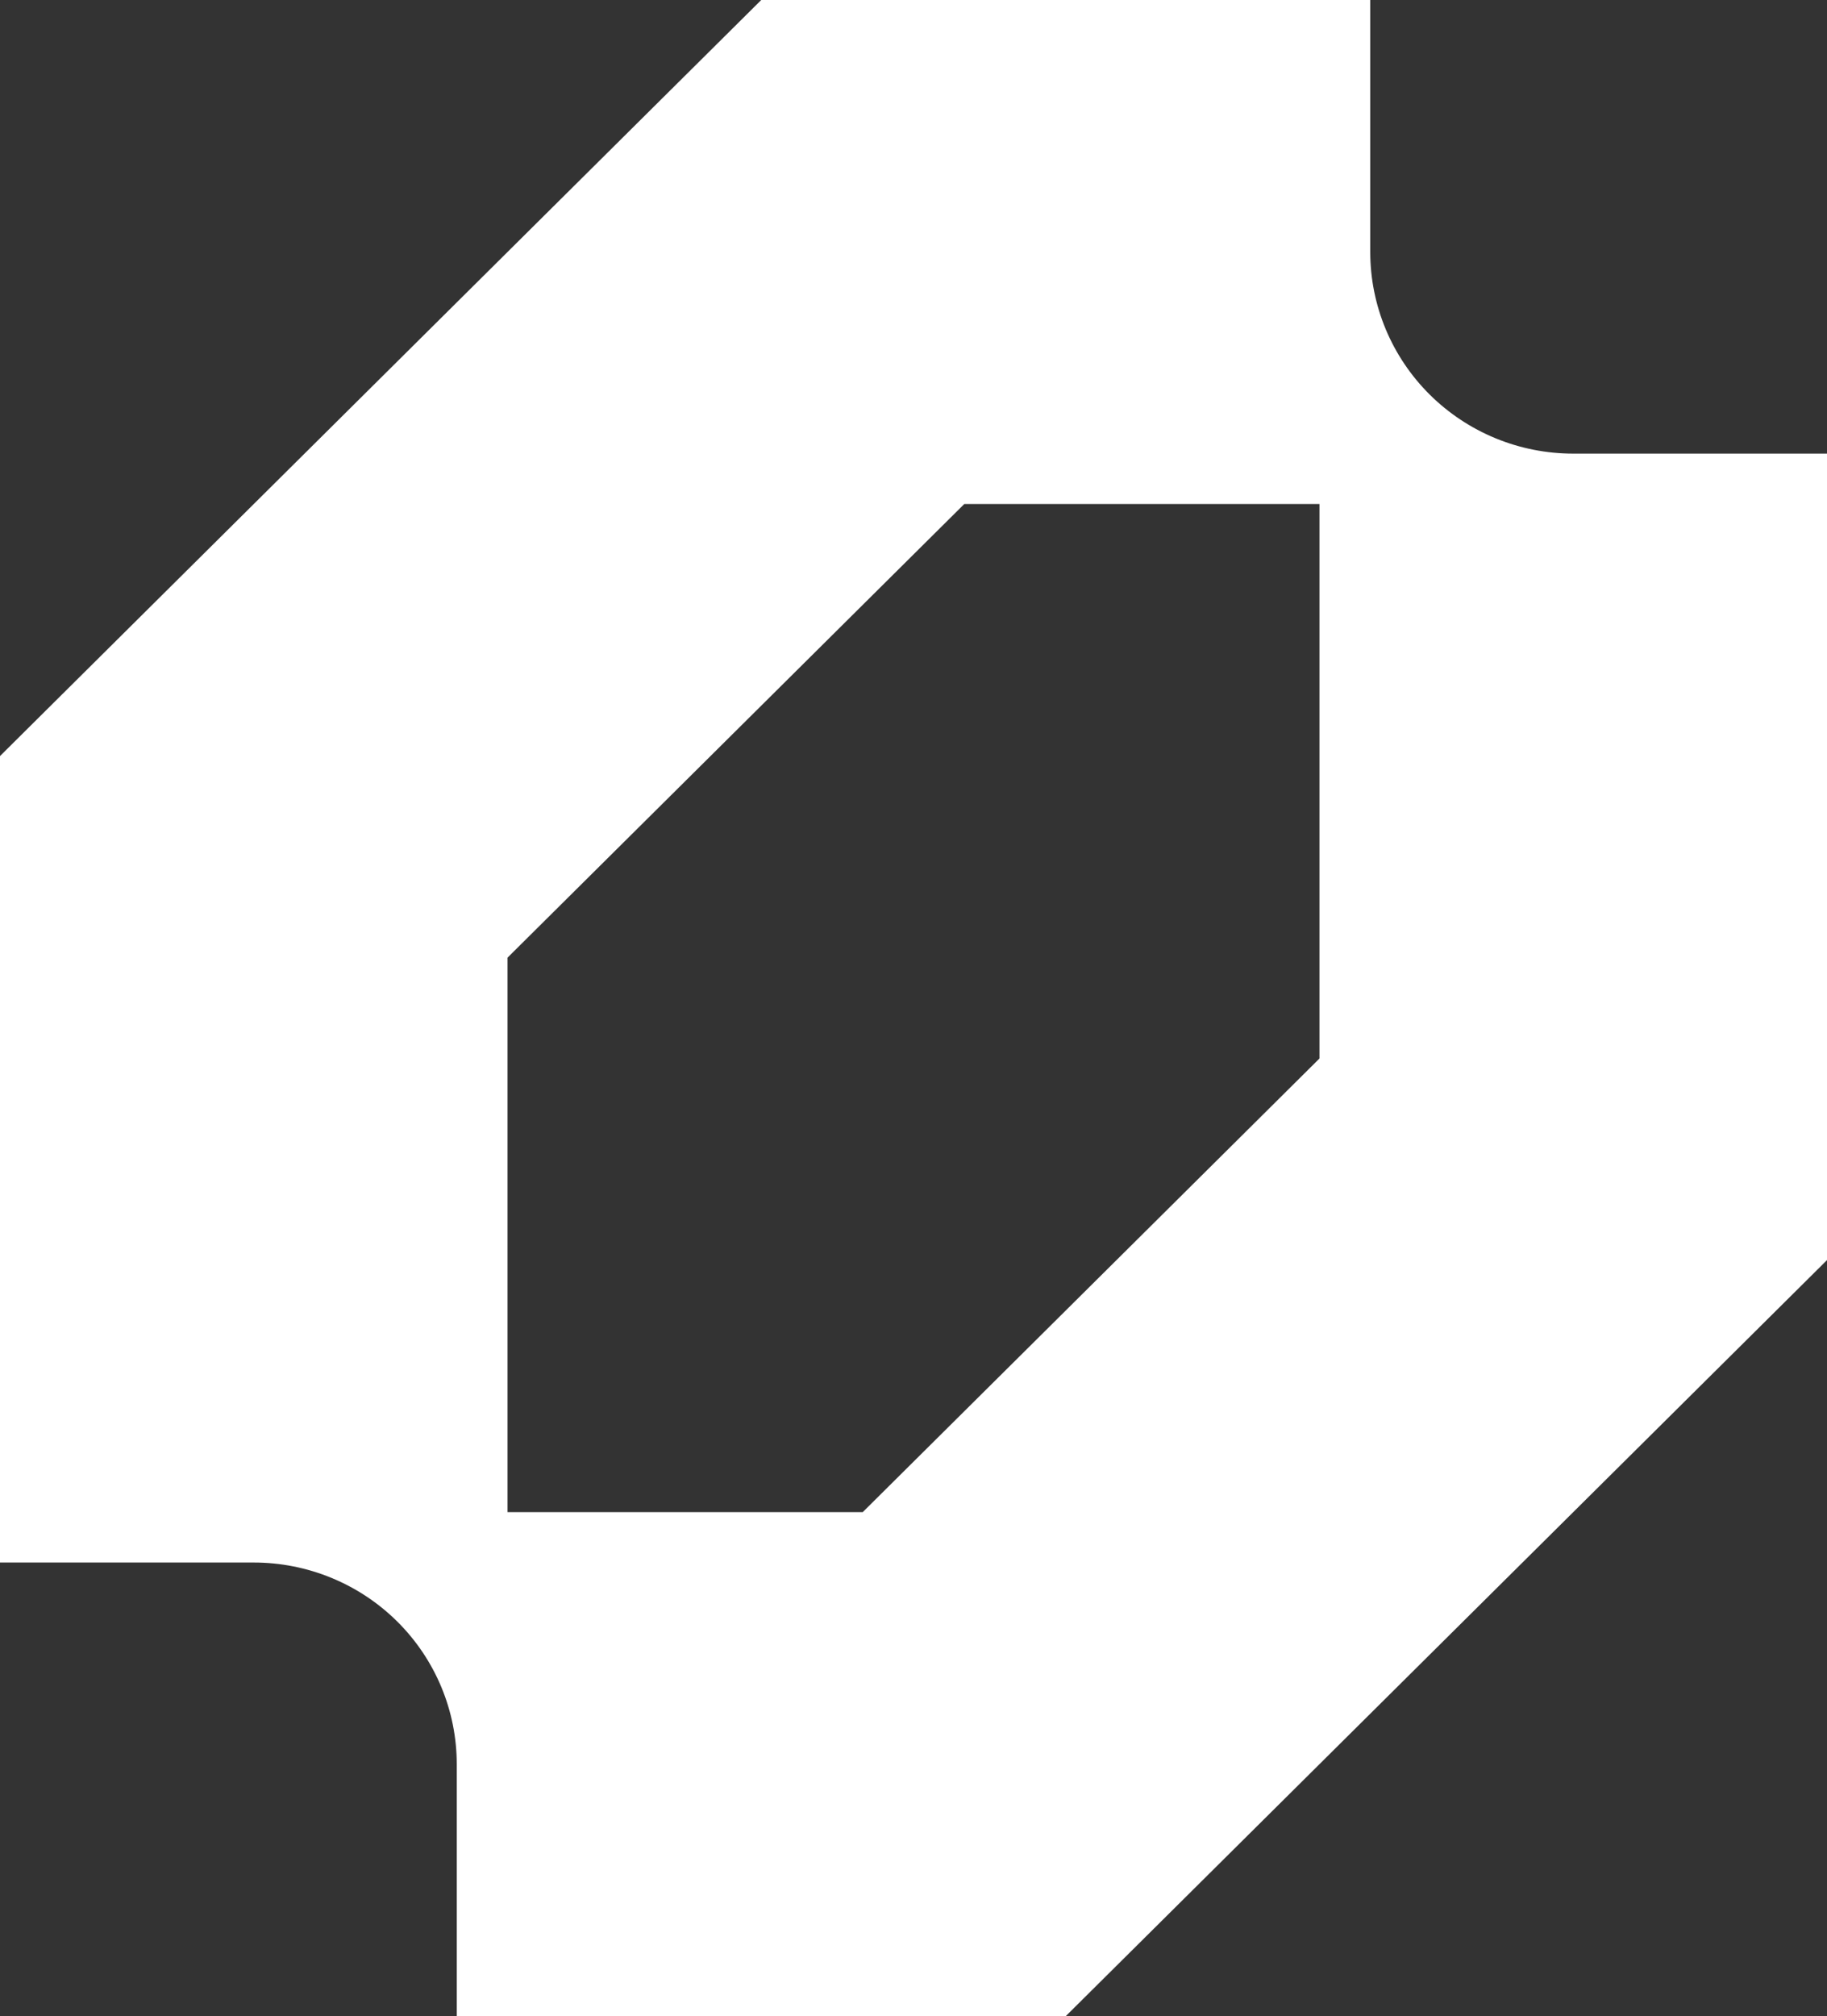 <svg width="213" height="235" viewBox="0 0 213 235" fill="none" xmlns="http://www.w3.org/2000/svg">
<rect x="0" y="0" width="213" height="235" fill="#333333" stroke="none"/>
<path fill-rule="evenodd" clip-rule="evenodd" d="M0 88.125V182.125H29.583C32.691 182.125 35.769 182.733 38.64 183.914C41.511 185.095 44.121 186.826 46.318 189.008C48.516 191.19 50.259 193.781 51.449 196.632C52.638 199.483 53.25 202.539 53.25 205.625V235H124.25L213 146.875V52.875H183.417C180.309 52.875 177.231 52.267 174.359 51.086C171.489 49.905 168.879 48.174 166.682 45.992C164.485 43.81 162.741 41.219 161.551 38.368C160.362 35.517 159.75 32.461 159.75 29.375V0H88.75L0 88.125ZM100.583 176.25H59.167V111.625L112.417 58.75H153.833V123.375L100.583 176.25Z" fill="white"/>
</svg>
